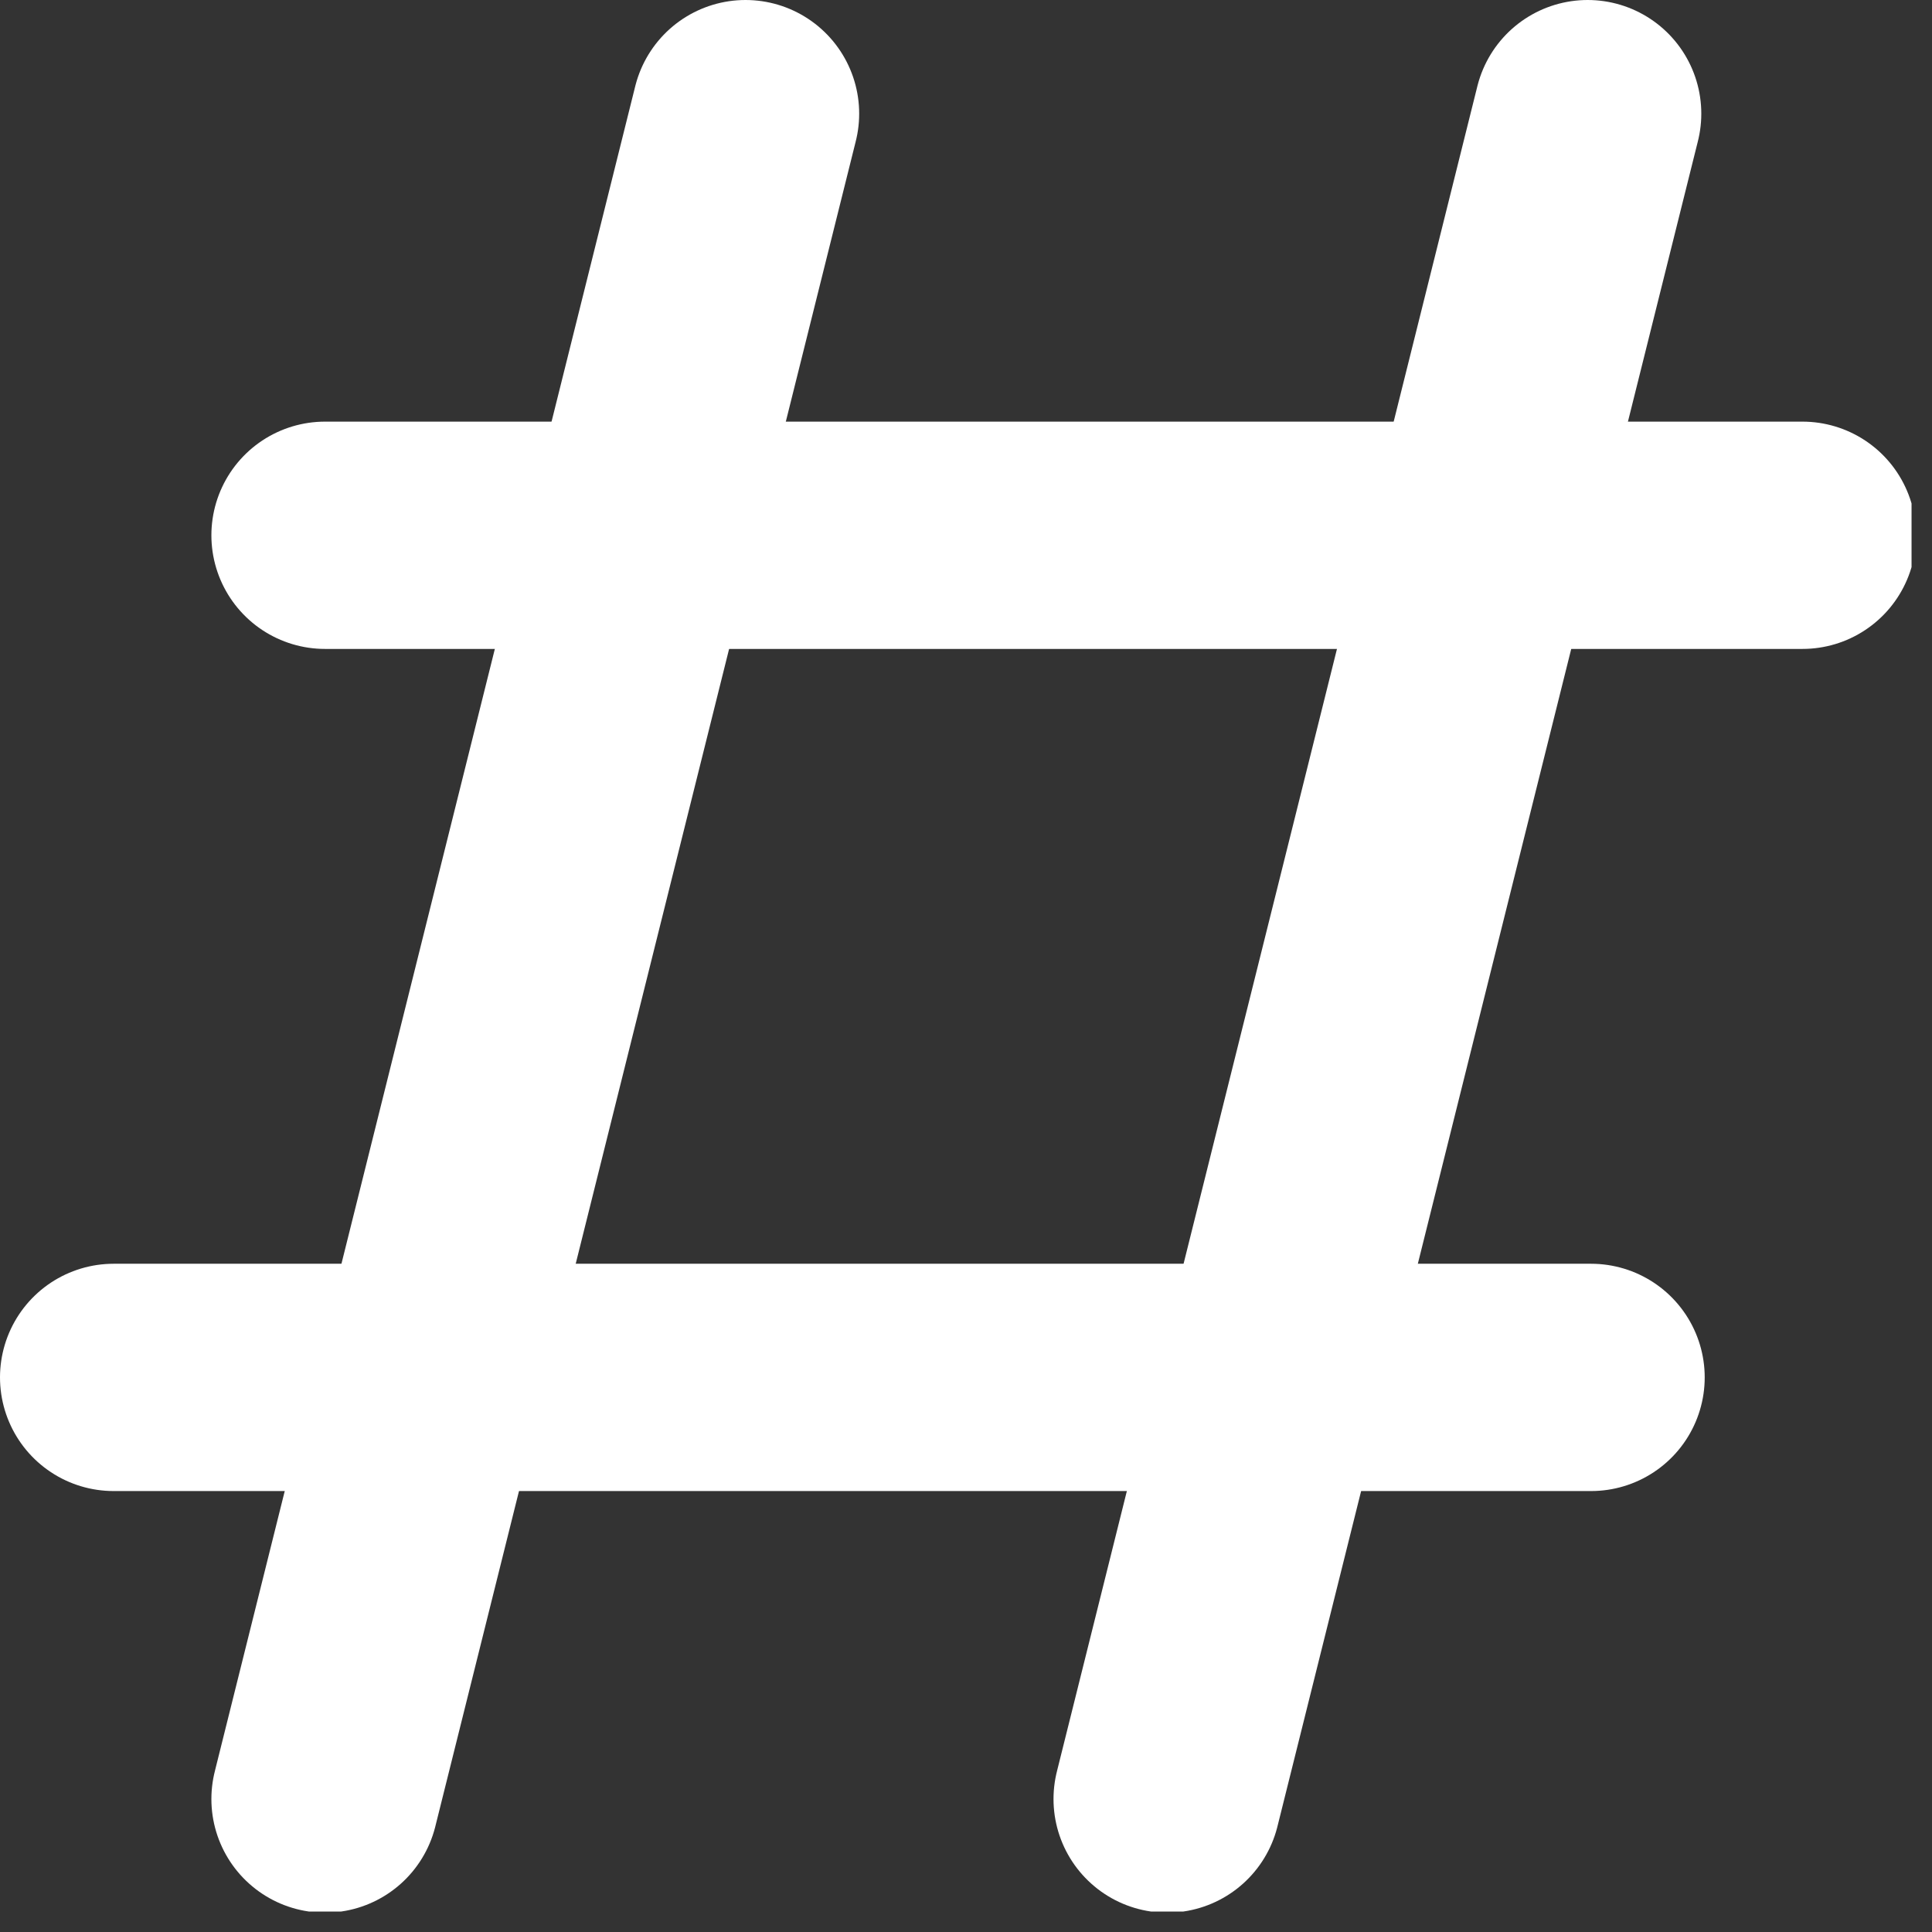 <svg width="17" height="17" viewBox="0 0 17 17" fill="none" xmlns="http://www.w3.org/2000/svg">
<rect x="0" y="0" width="17" height="17" fill="#333333" stroke="none"/>
<g clip-path="url(#clip0_110_13420)">
<path d="M2.86 4.71H15.86" stroke="white" stroke-width="2" stroke-linecap="round" stroke-linejoin="round"/>
<path d="M1 12.12H14" stroke="white" stroke-width="2" stroke-linecap="round" stroke-linejoin="round"/>
<path d="M6.56 1L2.86 15.83" stroke="white" stroke-width="2" stroke-linecap="round" stroke-linejoin="round"/>
<path d="M13.97 1L10.27 15.83" stroke="white" stroke-width="2" stroke-linecap="round" stroke-linejoin="round"/>
</g>
<defs>
<clipPath id="clip0_110_13420">
<rect width="16.82" height="16.82" fill="white"/>
</clipPath>
</defs>
</svg>

